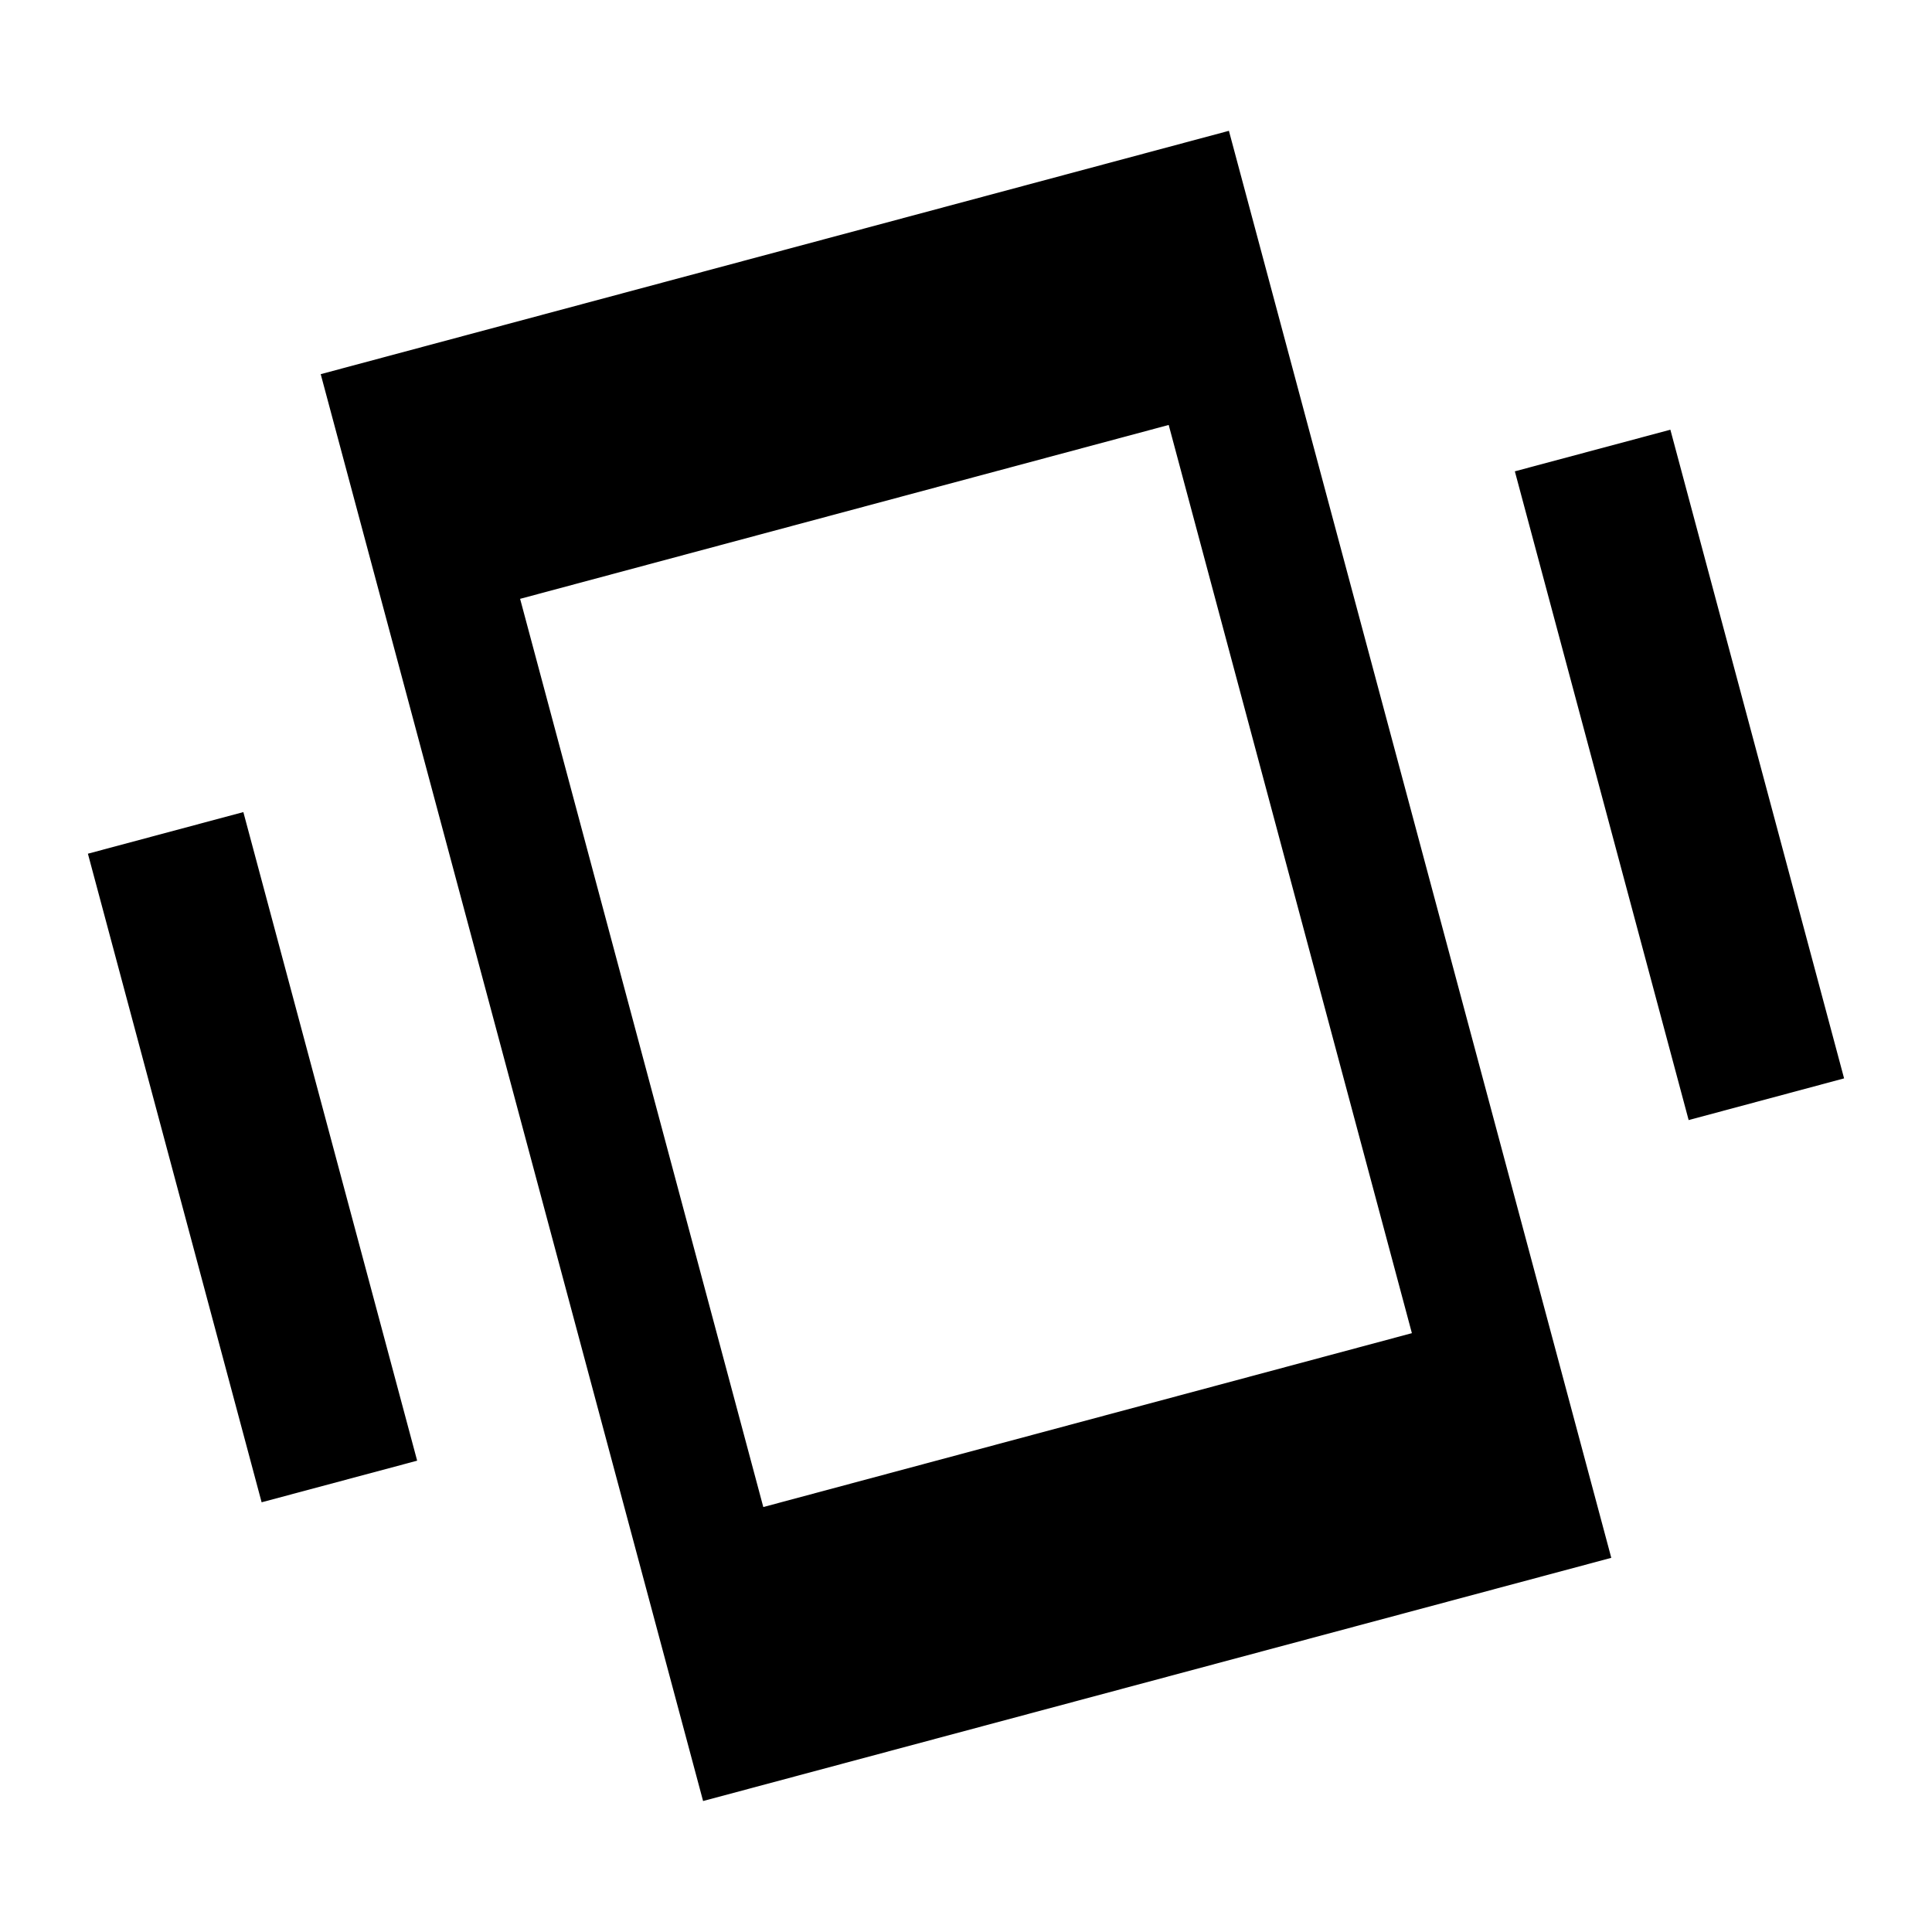 <?xml version="1.0"?>
<svg xmlns="http://www.w3.org/2000/svg" viewBox="0 0 24 24">
    <path d="M 15.266 1.625 L 3.984 4.648 L 8.734 22.373 L 20.016 19.352 L 15.266 1.625 z M 14.518 5.279 L 17.539 16.561 L 9.482 18.721 L 6.461 7.439 L 14.518 5.279 z M 20.75 5.338 L 18.818 5.855 L 20.977 13.914 L 22.908 13.396 L 20.75 5.338 z M 3.023 10.088 L 1.092 10.605 L 3.25 18.662 L 5.182 18.145 L 3.023 10.088 z"/>
</svg>

